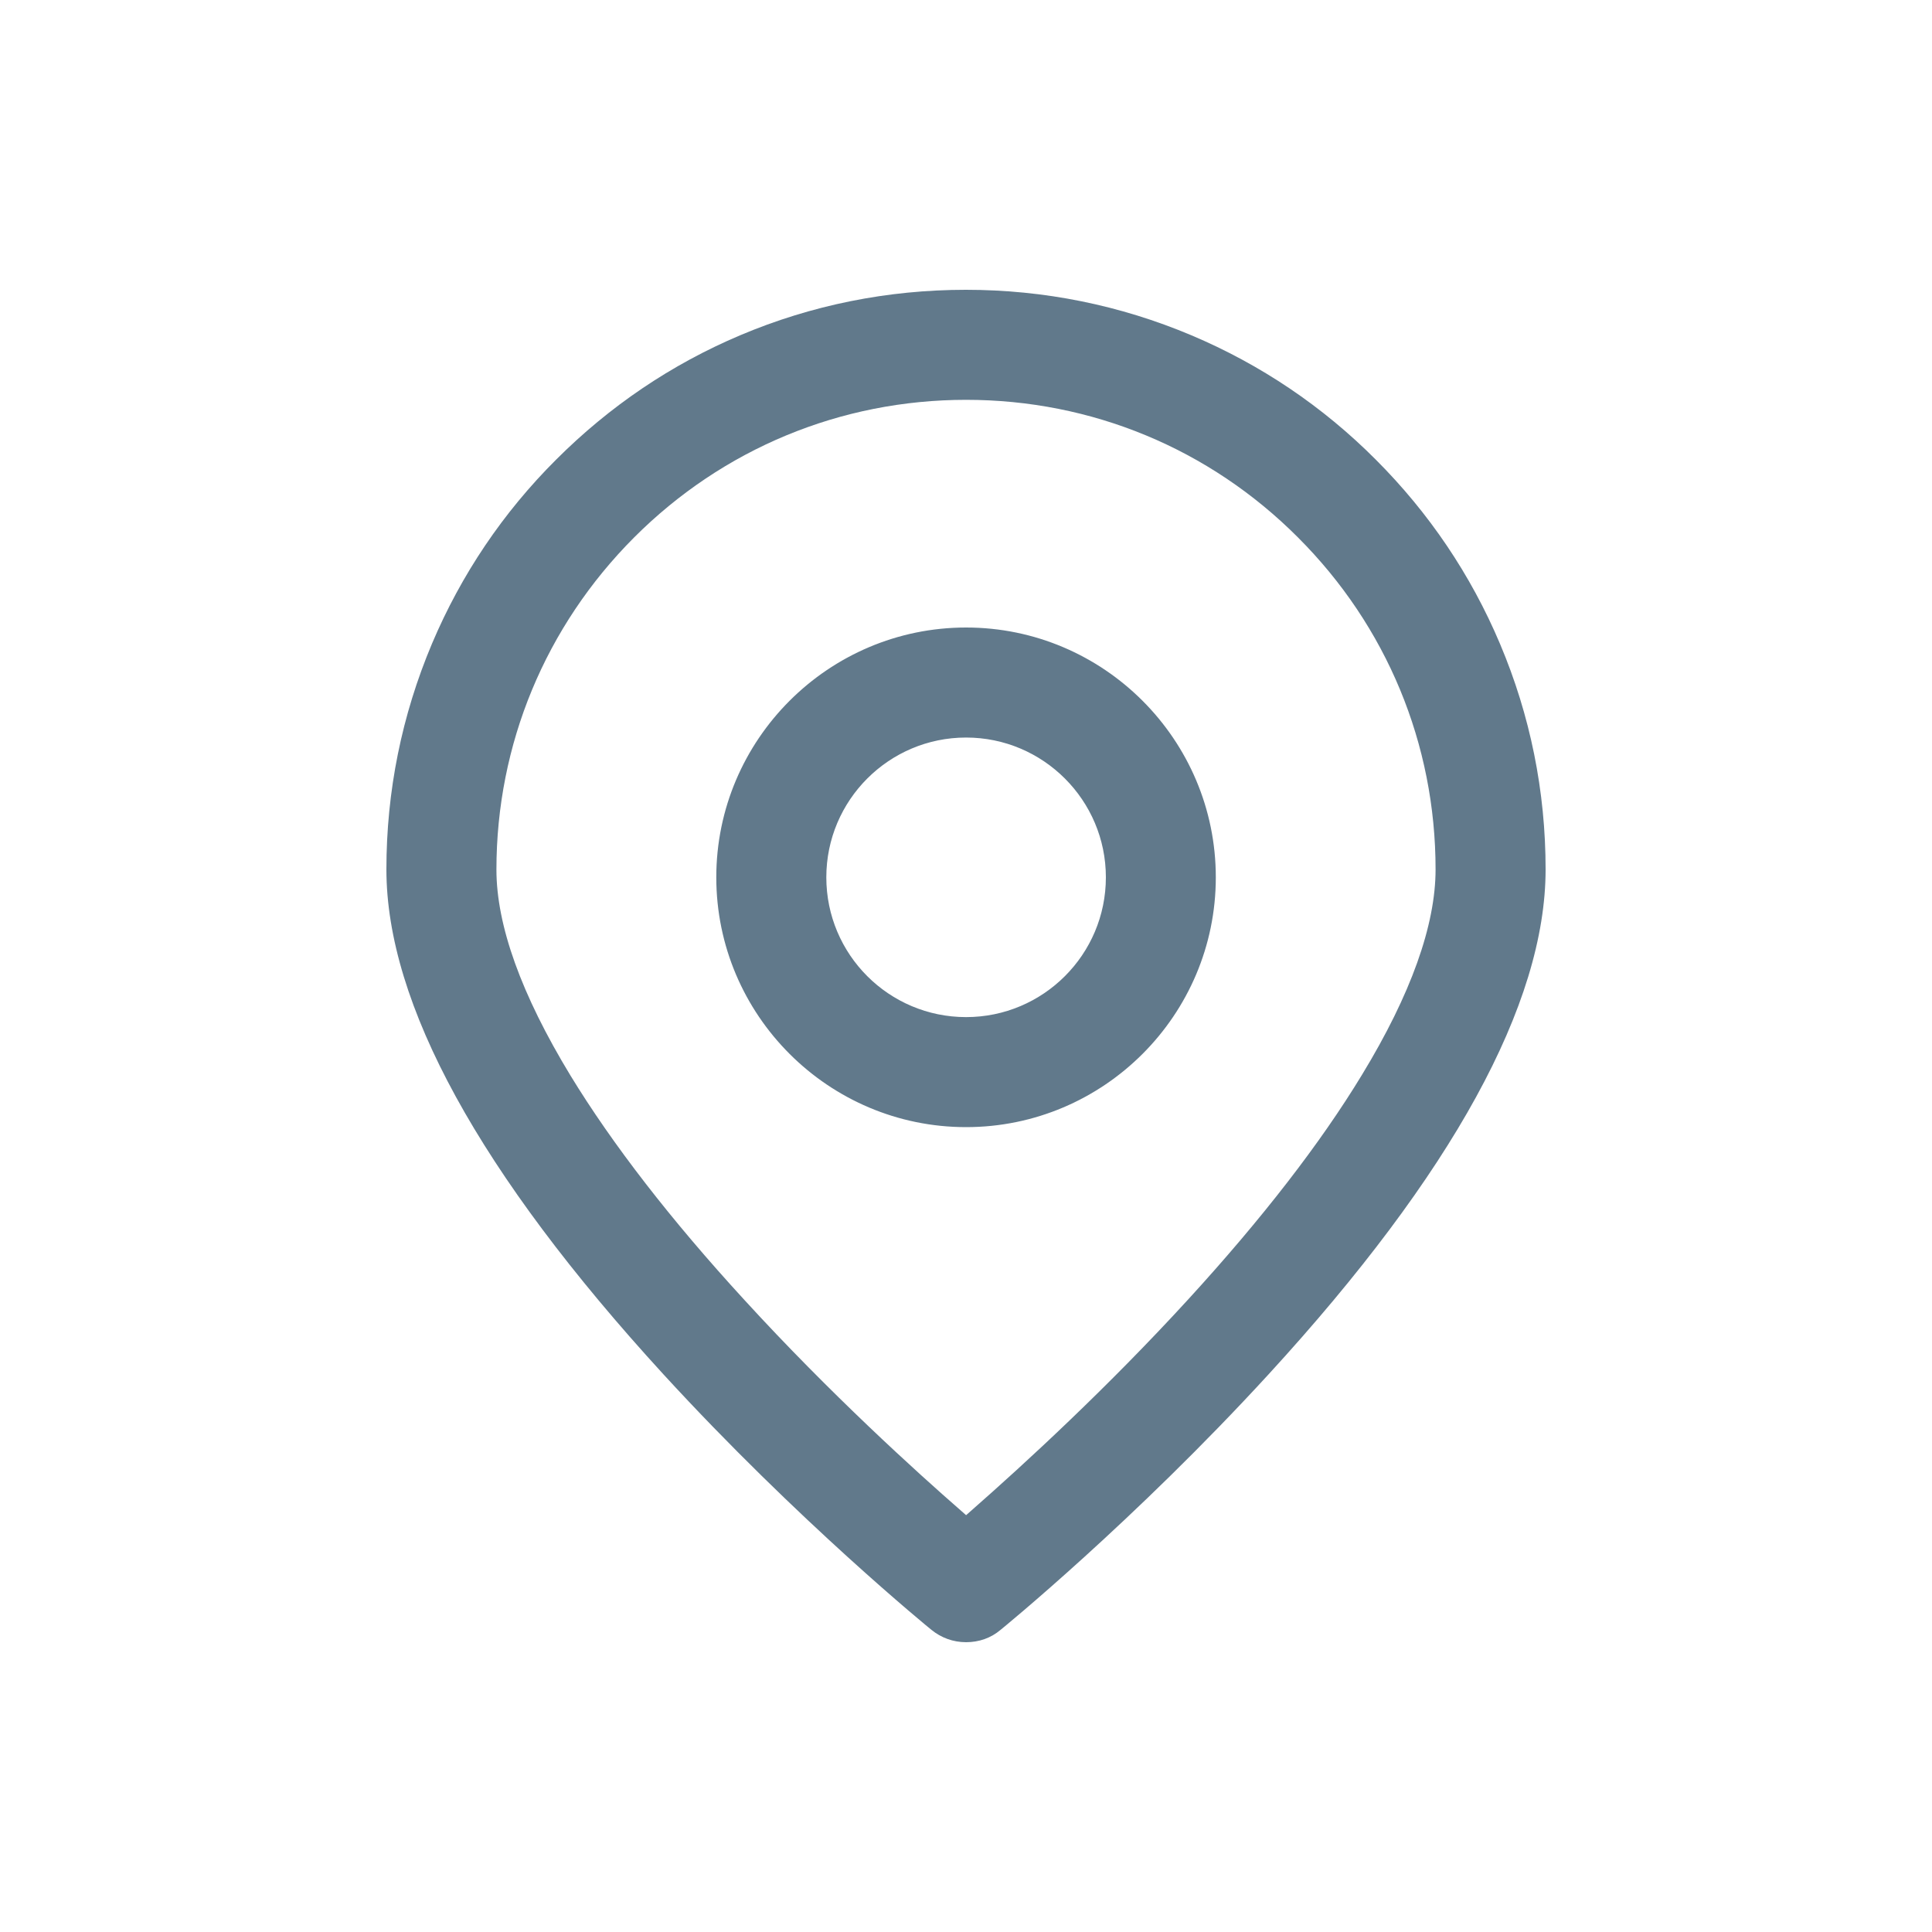 <?xml version="1.0" encoding="UTF-8"?>
<svg width="20px" height="20px" viewBox="0 0 20 20" version="1.1" xmlns="http://www.w3.org/2000/svg" xmlns:xlink="http://www.w3.org/1999/xlink">
    <title>位置</title>
    <g id="页面-1" stroke="none" stroke-width="1" fill="none" fill-rule="evenodd">
        <g id="gis地图/查看项目弹窗" transform="translate(-1255, -18)" fill-rule="nonzero">
            <g id="位置" transform="translate(1255, 18)">
                <rect id="矩形" fill="#000000" opacity="0" x="0" y="0" width="20" height="20"></rect>
                <path d="M10.001,17 C9.868,17 9.744,16.955 9.642,16.872 C9.628,16.861 8.262,15.748 6.866,14.225 C4.964,12.148 4,10.39 4,9 C4,8.191 4.159,7.405 4.472,6.663 C4.775,5.947 5.207,5.306 5.758,4.757 C6.309,4.206 6.949,3.772 7.664,3.47 C8.402,3.158 9.188,3 9.999,3 C10.809,3 11.595,3.159 12.336,3.472 C13.052,3.775 13.693,4.207 14.242,4.758 C14.793,5.309 15.226,5.95 15.528,6.665 C15.841,7.405 16,8.191 16,9 C16,10.392 15.036,12.15 13.134,14.225 C11.74,15.746 10.372,16.861 10.358,16.872 C10.258,16.957 10.134,17 10.001,17 Z M10.001,4.139 C8.703,4.139 7.482,4.645 6.564,5.564 C5.646,6.484 5.139,7.705 5.139,9.002 C5.139,9.581 5.397,10.297 5.905,11.133 C6.34,11.846 6.945,12.628 7.706,13.457 C8.594,14.428 9.493,15.242 9.95,15.64 L10.001,15.685 L10.052,15.64 C10.617,15.144 11.466,14.363 12.306,13.445 C13.066,12.614 13.67,11.834 14.1,11.125 C14.606,10.293 14.861,9.577 14.861,9 C14.861,7.702 14.355,6.481 13.436,5.563 C12.52,4.645 11.301,4.139 10.001,4.139 Z M10.001,11.668 C8.576,11.668 7.415,10.508 7.415,9.082 C7.415,7.657 8.576,6.496 10.001,6.496 C11.426,6.496 12.586,7.657 12.586,9.082 C12.586,10.508 11.426,11.668 10.001,11.668 Z M10.001,7.635 C9.202,7.635 8.554,8.284 8.554,9.082 C8.554,9.881 9.202,10.529 10.001,10.529 C10.799,10.529 11.448,9.881 11.448,9.082 C11.448,8.284 10.799,7.635 10.001,7.635 Z" id="形状" fill="#61798B"></path>
            </g>
        </g>
    </g>
</svg>